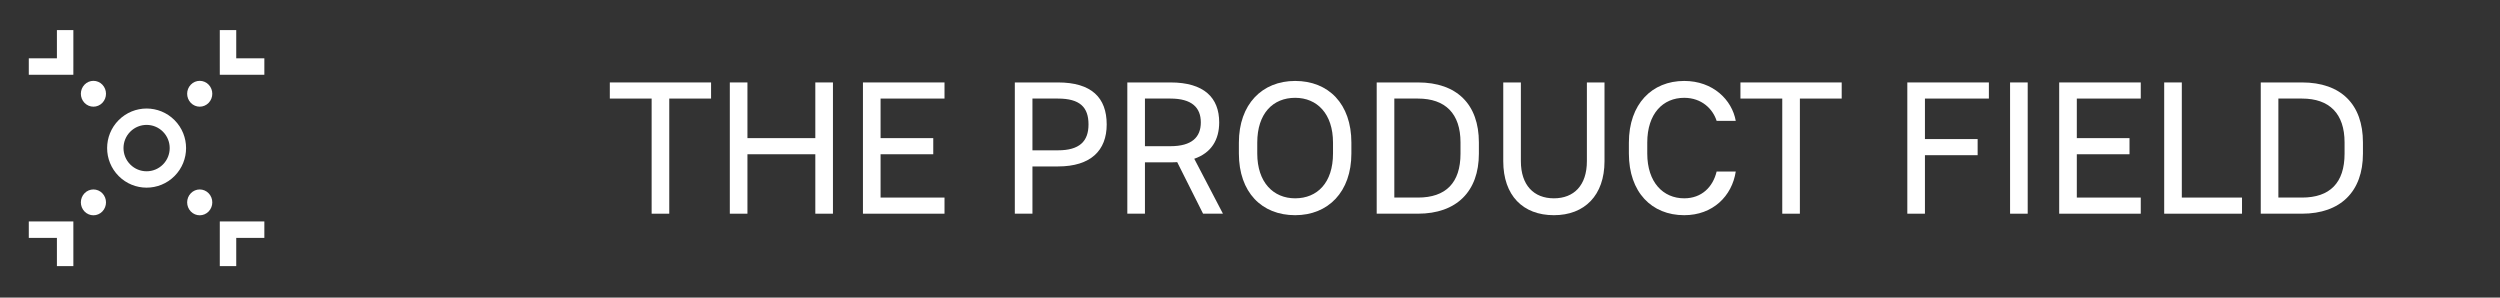 <?xml version="1.0" encoding="UTF-8" standalone="no"?>
<!DOCTYPE svg PUBLIC "-//W3C//DTD SVG 1.1//EN" "http://www.w3.org/Graphics/SVG/1.1/DTD/svg11.dtd">
<svg width="100%" height="100%" viewBox="0 0 1680 200" version="1.1" xmlns="http://www.w3.org/2000/svg" xmlns:xlink="http://www.w3.org/1999/xlink" xml:space="preserve" xmlns:serif="http://www.serif.com/" style="fill-rule:evenodd;clip-rule:evenodd;stroke-linejoin:round;stroke-miterlimit:1.414;">
    <rect x="0" y="0" width="1680" height="200" fill="#333333" stroke="none"/>
    <g transform="matrix(1,0,0,1,-24.651,26.549)">
        <path d="M434.45,39.687L462.548,39.687L462.548,117.051L474.392,117.051L474.392,39.687L502.49,39.687L502.49,28.851L434.45,28.851L434.45,39.687Z" style="fill:white;fill-rule:nonzero;"/>
        <path d="M572.546,117.051L584.39,117.051L584.39,28.851L572.546,28.851L572.546,66.273L526.934,66.273L526.934,28.851L515.09,28.851L515.09,117.051L526.934,117.051L526.934,77.109L572.546,77.109L572.546,117.051Z" style="fill:white;fill-rule:nonzero;"/>
        <path d="M604.55,117.051L659.36,117.051L659.36,106.215L616.394,106.215L616.394,77.109L651.8,77.109L651.8,66.273L616.394,66.273L616.394,39.687L659.36,39.687L659.36,28.851L604.55,28.851L604.55,117.051Z" style="fill:white;fill-rule:nonzero;"/>
        <path d="M706.61,117.051L718.454,117.051L718.454,85.299L735.59,85.299C757.64,85.299 768.35,74.589 768.35,57.075C768.35,39.057 758.144,28.851 735.59,28.851L706.61,28.851L706.61,117.051ZM735.59,39.687C750.332,39.687 756.128,45.483 756.128,57.075C756.128,68.415 750.08,74.463 735.59,74.463L718.454,74.463L718.454,39.687L735.59,39.687Z" style="fill:white;fill-rule:nonzero;"/>
        <path d="M833.114,117.051L846.47,117.051L827.192,80.133C838.532,76.227 843.95,67.533 843.95,55.689C843.95,39.057 833.744,28.851 811.19,28.851L782.21,28.851L782.21,117.051L794.054,117.051L794.054,82.527L811.19,82.527C812.702,82.527 814.214,82.527 815.726,82.401L833.114,117.051ZM811.19,39.687C825.554,39.687 831.602,45.735 831.602,55.689C831.602,65.643 825.554,71.691 811.19,71.691L794.054,71.691L794.054,39.687L811.19,39.687Z" style="fill:white;fill-rule:nonzero;"/>
        <path d="M894.98,118.059C917.156,118.059 932.78,102.435 932.78,76.605L932.78,69.297C932.78,43.215 917.408,27.843 894.98,27.843C872.804,27.843 857.18,43.467 857.18,69.297L857.18,76.605C857.18,102.687 872.552,118.059 894.98,118.059ZM894.98,106.719C880.364,106.719 869.528,96.009 869.528,76.605L869.528,69.297C869.528,49.641 880.112,39.183 894.98,39.183C909.722,39.183 920.432,49.893 920.432,69.297L920.432,76.605C920.432,96.261 909.848,106.719 894.98,106.719Z" style="fill:white;fill-rule:nonzero;"/>
        <path d="M949.79,117.051L977.51,117.051C1003.47,117.051 1018.46,102.057 1018.46,76.731L1018.46,69.171C1018.46,43.593 1003.72,28.851 977.51,28.851L949.79,28.851L949.79,117.051ZM977.51,39.687C995.906,39.687 1006.11,49.767 1006.11,69.171L1006.11,76.731C1006.11,96.387 996.158,106.215 977.51,106.215L961.634,106.215L961.634,39.687L977.51,39.687Z" style="fill:white;fill-rule:nonzero;"/>
        <path d="M1068.86,118.059C1089.52,118.059 1102.88,104.703 1102.88,81.771L1102.88,28.851L1091.04,28.851L1091.04,81.771C1091.04,98.025 1082.34,106.719 1068.86,106.719C1055.38,106.719 1046.68,97.899 1046.68,81.771L1046.68,28.851L1034.84,28.851L1034.84,81.771C1034.84,104.829 1048.07,118.059 1068.86,118.059Z" style="fill:white;fill-rule:nonzero;"/>
        <path d="M1156.43,118.059C1175.71,118.059 1188.56,105.207 1191.08,88.701L1178.23,88.701C1175.71,99.159 1168.15,106.719 1156.43,106.719C1142.32,106.719 1131.61,96.009 1131.61,76.605L1131.61,69.297C1131.61,49.767 1142.19,39.183 1156.43,39.183C1168.27,39.183 1175.71,46.743 1178.23,54.681L1191.08,54.681C1188.56,40.569 1175.83,27.843 1156.43,27.843C1134.76,27.843 1119.26,43.341 1119.26,69.297L1119.26,76.605C1119.26,102.687 1134.63,118.059 1156.43,118.059Z" style="fill:white;fill-rule:nonzero;"/>
        <path d="M1194.23,39.687L1222.33,39.687L1222.33,117.051L1234.17,117.051L1234.17,39.687L1262.27,39.687L1262.27,28.851L1194.23,28.851L1194.23,39.687Z" style="fill:white;fill-rule:nonzero;"/>
        <path d="M1306.37,117.051L1318.21,117.051L1318.21,77.739L1353.62,77.739L1353.62,66.903L1318.21,66.903L1318.21,39.687L1361.18,39.687L1361.18,28.851L1306.37,28.851L1306.37,117.051Z" style="fill:white;fill-rule:nonzero;"/>
        <rect x="1375.42" y="28.851" width="11.844" height="88.2" style="fill:white;fill-rule:nonzero;"/>
        <path d="M1408.43,117.051L1463.24,117.051L1463.24,106.215L1420.27,106.215L1420.27,77.109L1455.68,77.109L1455.68,66.273L1420.27,66.273L1420.27,39.687L1463.24,39.687L1463.24,28.851L1408.43,28.851L1408.43,117.051Z" style="fill:white;fill-rule:nonzero;"/>
        <path d="M1478.99,117.051L1531.28,117.051L1531.28,106.215L1490.83,106.215L1490.83,28.851L1478.99,28.851L1478.99,117.051Z" style="fill:white;fill-rule:nonzero;"/>
        <path d="M1543.88,117.051L1571.6,117.051C1597.56,117.051 1612.55,102.057 1612.55,76.731L1612.55,69.171C1612.55,43.593 1597.81,28.851 1571.6,28.851L1543.88,28.851L1543.88,117.051ZM1571.6,39.687C1590,39.687 1600.2,49.767 1600.2,69.171L1600.2,76.731C1600.2,96.387 1590.25,106.215 1571.6,106.215L1555.72,106.215L1555.72,39.687L1571.6,39.687Z" style="fill:white;fill-rule:nonzero;"/>
    </g>
    <g transform="matrix(1,0,0,1,0,1)">
        <g transform="matrix(1,0,0,1,-34.885,-28.74)">
            <path d="M173.657,86.02C176.174,88.63 176.174,92.862 173.657,95.472C171.14,98.082 167.059,98.082 164.542,95.472C162.025,92.862 162.025,88.63 164.542,86.02C167.059,83.41 171.14,83.41 173.657,86.02" style="fill:white;fill-rule:nonzero;stroke:white;stroke-width:4px;"/>
        </g>
        <g transform="matrix(1.145,0,0,1.145,-51.606,-48.86)">
            <path d="M144.095,115.69C151.266,122.882 151.266,134.543 144.095,141.734C136.924,148.926 125.297,148.926 118.126,141.734C110.955,134.543 110.955,122.882 118.126,115.69C125.297,108.498 136.924,108.498 144.095,115.69Z" style="fill:none;stroke:white;stroke-width:9.61px;stroke-linejoin:miter;stroke-miterlimit:4;"/>
        </g>
        <g transform="matrix(-1.761,0,0,-1.761,350.917,192.37)">
            <path d="M171.277,8.258L177.554,8.258L177.554,19.029L188.282,19.029L188.282,25.306L171.28,25.306L171.28,22.3L171.277,22.3L171.277,8.258Z" style="fill:white;"/>
        </g>
        <g transform="matrix(-1.761,0,0,1.761,350.917,4.678)">
            <path d="M171.277,8.258L177.554,8.258L177.554,19.029L188.282,19.029L188.282,25.306L171.28,25.306L171.28,22.3L171.277,22.3L171.277,8.258Z" style="fill:white;"/>
        </g>
        <g transform="matrix(1.761,0,0,-1.761,-153.92,192.37)">
            <path d="M171.277,8.258L177.554,8.258L177.554,19.029L188.282,19.029L188.282,25.306L171.28,25.306L171.28,22.3L171.277,22.3L171.277,8.258Z" style="fill:white;"/>
        </g>
        <g transform="matrix(1.761,0,0,1.761,-153.92,4.678)">
            <path d="M171.277,8.258L177.554,8.258L177.554,19.029L188.282,19.029L188.282,25.306L171.28,25.306L171.28,22.3L171.277,22.3L171.277,8.258Z" style="fill:white;"/>
        </g>
        <g transform="matrix(1,0,0,1,-30.885,-28.74)">
            <path d="M98.228,86.02C100.745,88.63 100.745,92.862 98.228,95.472C95.711,98.082 91.63,98.082 89.113,95.472C86.596,92.862 86.596,88.63 89.113,86.02C91.63,83.41 95.711,83.41 98.228,86.02" style="fill:white;fill-rule:nonzero;stroke:white;stroke-width:4px;"/>
        </g>
        <g transform="matrix(1,0,0,1,-34.885,-30.74)">
            <path d="M173.657,161.008C176.174,163.618 176.174,167.85 173.657,170.46C171.14,173.07 167.059,173.07 164.542,170.46C162.025,167.85 162.025,163.618 164.542,161.008C167.059,158.398 171.14,158.398 173.657,161.008" style="fill:white;fill-rule:nonzero;stroke:white;stroke-width:4px;"/>
        </g>
        <g transform="matrix(1,0,0,1,-30.885,-30.74)">
            <path d="M98.228,161.008C100.745,163.618 100.745,167.85 98.228,170.46C95.711,173.07 91.63,173.07 89.113,170.46C86.596,167.85 86.596,163.618 89.113,161.008C91.63,158.398 95.711,158.398 98.228,161.008" style="fill:white;fill-rule:nonzero;stroke:white;stroke-width:4px;"/>
        </g>
    </g>
</svg>
